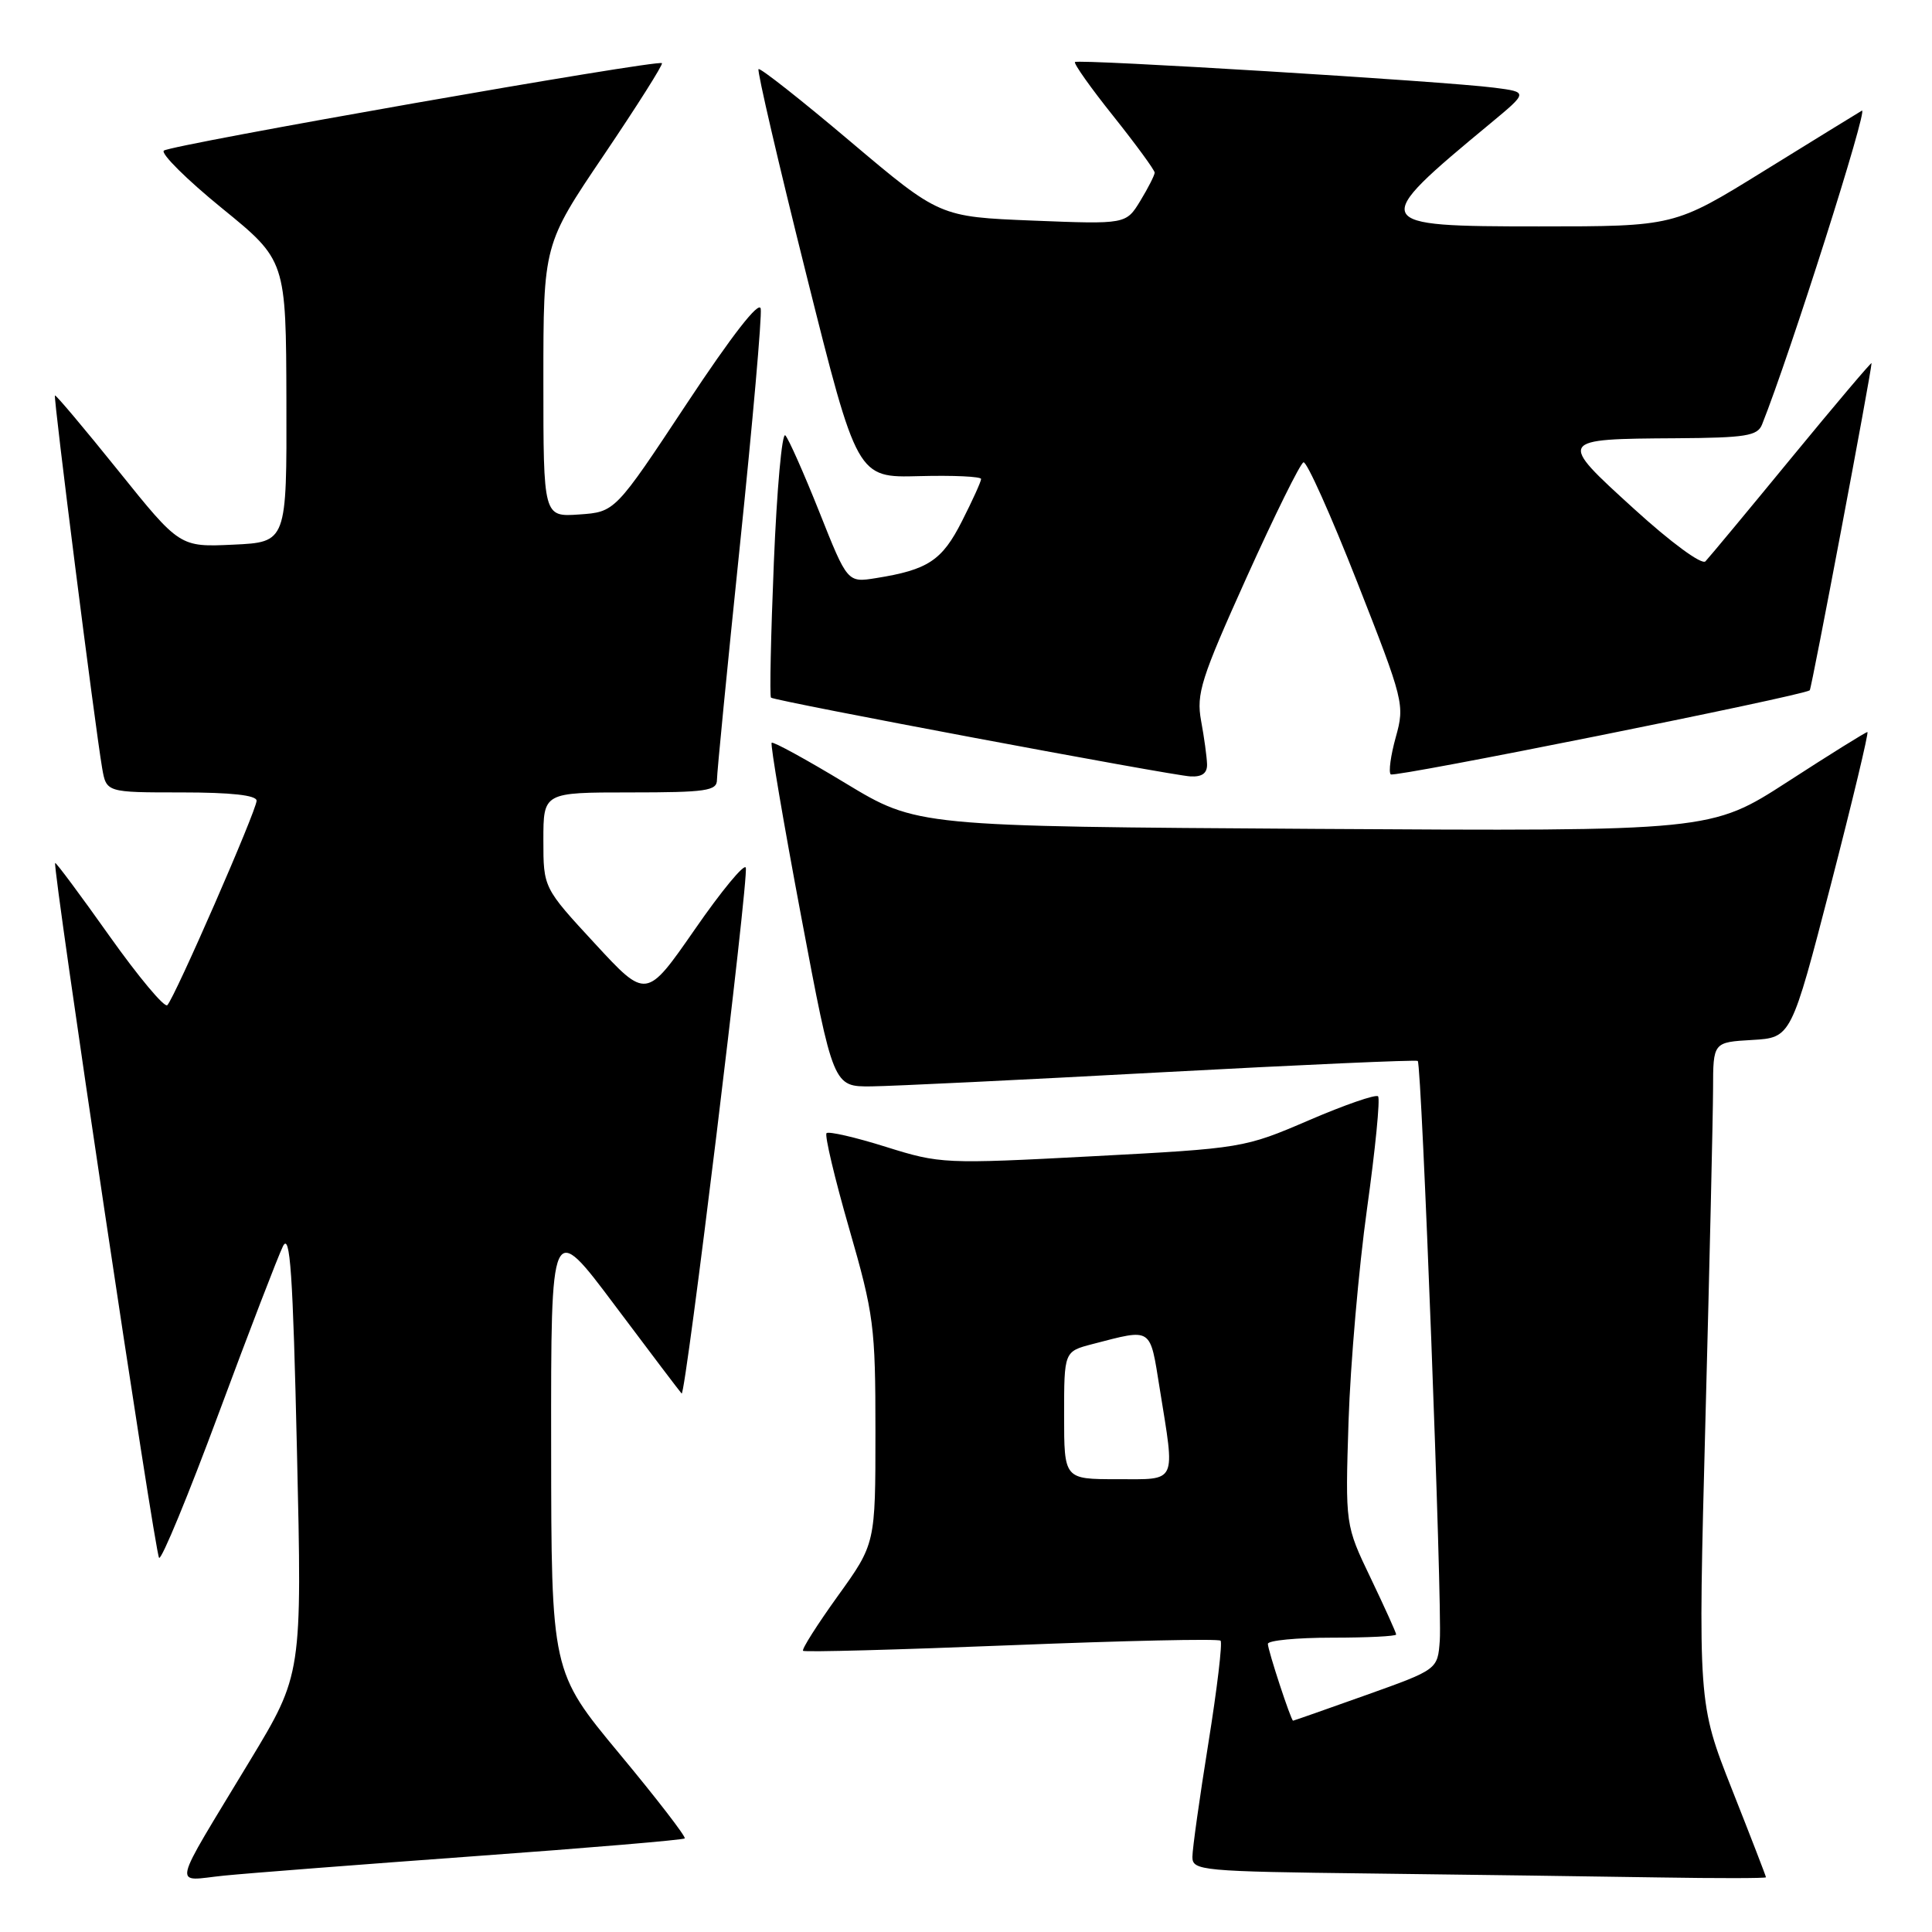 <?xml version="1.0" encoding="UTF-8" standalone="no"?>
<!DOCTYPE svg PUBLIC "-//W3C//DTD SVG 1.1//EN" "http://www.w3.org/Graphics/SVG/1.1/DTD/svg11.dtd" >
<svg xmlns="http://www.w3.org/2000/svg" xmlns:xlink="http://www.w3.org/1999/xlink" version="1.1" viewBox="0 0 256 256">
 <g >
 <path fill="currentColor"
d=" M 62.94 245.95 C 78.02 244.86 90.53 243.80 90.73 243.60 C 90.93 243.40 87.04 238.35 82.07 232.37 C 73.05 221.50 73.05 221.50 73.03 191.58 C 73.00 161.66 73.00 161.66 81.48 172.98 C 86.15 179.21 90.13 184.46 90.32 184.65 C 90.83 185.17 99.25 116.24 98.82 114.97 C 98.63 114.38 95.58 118.07 92.06 123.16 C 85.64 132.41 85.64 132.41 78.82 125.02 C 72.00 117.64 72.00 117.64 72.00 111.32 C 72.00 105.00 72.00 105.00 83.50 105.00 C 93.59 105.00 95.00 104.79 95.00 103.33 C 95.00 102.40 96.37 88.39 98.05 72.18 C 99.73 55.97 100.97 41.90 100.80 40.91 C 100.61 39.78 97.02 44.38 91.00 53.48 C 81.50 67.84 81.50 67.84 76.75 68.17 C 72.00 68.50 72.00 68.50 72.00 50.45 C 72.00 32.40 72.00 32.40 80.01 20.55 C 84.42 14.02 87.88 8.55 87.71 8.37 C 87.18 7.85 22.56 19.20 21.71 19.96 C 21.28 20.35 24.74 23.79 29.41 27.59 C 37.90 34.50 37.90 34.50 37.95 53.17 C 38.00 71.84 38.00 71.84 30.91 72.17 C 23.82 72.50 23.82 72.50 15.66 62.35 C 11.17 56.77 7.40 52.29 7.28 52.40 C 7.05 52.61 12.56 96.04 13.53 101.75 C 14.09 105.00 14.09 105.00 24.05 105.00 C 30.63 105.00 34.00 105.37 34.00 106.10 C 34.00 107.37 23.18 132.15 22.17 133.19 C 21.80 133.57 18.35 129.44 14.50 124.02 C 10.66 118.60 7.42 114.25 7.31 114.35 C 6.91 114.76 20.53 205.88 21.08 206.42 C 21.40 206.74 24.96 198.11 28.99 187.25 C 33.02 176.39 36.85 166.44 37.49 165.14 C 38.44 163.24 38.81 168.61 39.35 192.32 C 40.03 221.86 40.03 221.86 33.11 233.31 C 22.48 250.92 22.86 249.22 29.68 248.53 C 32.88 248.21 47.85 247.05 62.94 245.95 Z  M 234.00 248.75 C 234.00 248.61 231.97 243.36 229.49 237.09 C 224.99 225.68 224.99 225.68 225.98 188.09 C 226.53 167.41 226.98 147.71 226.99 144.30 C 227.00 138.10 227.00 138.10 232.17 137.80 C 237.34 137.50 237.34 137.50 242.59 117.25 C 245.47 106.11 247.65 97.00 247.44 97.00 C 247.22 97.00 242.47 99.96 236.88 103.58 C 226.71 110.15 226.71 110.15 174.11 109.83 C 121.50 109.50 121.50 109.50 112.05 103.79 C 106.85 100.64 102.44 98.23 102.25 98.42 C 102.05 98.61 103.81 108.95 106.15 121.38 C 110.41 144.00 110.41 144.00 115.46 143.95 C 118.23 143.92 135.57 143.08 154.00 142.08 C 172.43 141.09 187.66 140.41 187.86 140.58 C 188.39 141.03 191.12 212.77 190.78 217.36 C 190.50 221.22 190.50 221.22 181.00 224.61 C 175.78 226.47 171.43 228.00 171.34 228.00 C 171.07 228.00 168.00 218.67 168.00 217.82 C 168.00 217.37 171.82 217.00 176.50 217.00 C 181.18 217.00 185.00 216.81 185.00 216.58 C 185.00 216.35 183.48 212.99 181.63 209.12 C 178.25 202.08 178.25 202.08 178.69 188.29 C 178.94 180.71 180.04 168.04 181.14 160.15 C 182.24 152.26 182.90 145.56 182.60 145.27 C 182.31 144.97 178.18 146.40 173.44 148.44 C 164.88 152.12 164.63 152.16 144.77 153.21 C 125.13 154.25 124.58 154.22 117.37 151.96 C 113.33 150.69 109.79 149.88 109.52 150.15 C 109.25 150.42 110.59 156.10 112.51 162.76 C 115.80 174.17 116.00 175.75 116.00 189.72 C 116.00 204.55 116.00 204.55 111.02 211.47 C 108.29 215.27 106.21 218.54 106.41 218.74 C 106.60 218.94 119.02 218.60 134.00 218.00 C 148.98 217.40 161.46 217.12 161.73 217.40 C 162.00 217.67 161.27 223.79 160.11 231.01 C 158.95 238.23 158.00 244.99 158.00 246.05 C 158.00 247.87 159.11 247.98 181.75 248.25 C 194.81 248.41 211.91 248.64 219.75 248.77 C 227.59 248.90 234.00 248.89 234.00 248.75 Z  M 159.94 101.25 C 159.91 100.29 159.56 97.70 159.15 95.50 C 158.50 91.92 159.14 89.91 165.18 76.51 C 168.90 68.27 172.29 61.40 172.72 61.26 C 173.15 61.12 176.35 68.26 179.84 77.14 C 186.02 92.87 186.15 93.38 184.95 97.67 C 184.28 100.08 183.97 102.31 184.28 102.61 C 184.73 103.06 238.84 92.20 239.80 91.47 C 240.04 91.28 247.95 49.43 247.99 48.12 C 247.99 47.92 243.23 53.54 237.41 60.62 C 231.59 67.71 226.44 73.90 225.98 74.38 C 225.50 74.89 221.38 71.86 216.51 67.42 C 206.35 58.18 206.36 58.17 222.14 58.07 C 231.31 58.01 232.88 57.76 233.48 56.25 C 237.21 46.91 247.63 14.10 246.71 14.66 C 246.04 15.05 240.18 18.67 233.67 22.69 C 221.85 30.00 221.85 30.00 203.92 30.00 C 181.46 30.00 181.33 29.73 197.50 16.34 C 202.49 12.20 202.49 12.20 198.00 11.62 C 191.42 10.77 142.86 7.80 142.44 8.22 C 142.25 8.42 144.54 11.66 147.55 15.42 C 150.55 19.19 153.00 22.54 153.00 22.88 C 152.99 23.22 152.14 24.90 151.10 26.61 C 149.20 29.72 149.20 29.72 136.85 29.23 C 124.50 28.73 124.50 28.73 112.69 18.76 C 106.20 13.27 100.72 8.95 100.51 9.16 C 100.30 9.37 103.15 21.64 106.85 36.42 C 113.58 63.31 113.58 63.31 121.79 63.09 C 126.30 62.97 130.00 63.14 130.00 63.47 C 130.00 63.80 128.86 66.32 127.46 69.07 C 124.83 74.27 122.97 75.50 116.09 76.60 C 112.29 77.21 112.29 77.21 108.57 67.85 C 106.52 62.71 104.49 58.13 104.06 57.69 C 103.62 57.24 102.94 64.81 102.54 74.51 C 102.14 84.21 101.97 92.28 102.16 92.44 C 102.67 92.89 155.15 102.74 157.75 102.88 C 159.29 102.96 159.98 102.45 159.94 101.25 Z  M 141.00 187.54 C 141.00 179.08 141.00 179.08 144.75 178.10 C 152.76 176.03 152.34 175.75 153.67 184.00 C 155.72 196.76 156.08 196.00 148.00 196.00 C 141.00 196.00 141.00 196.00 141.00 187.54 Z "/>
</g>
</svg>